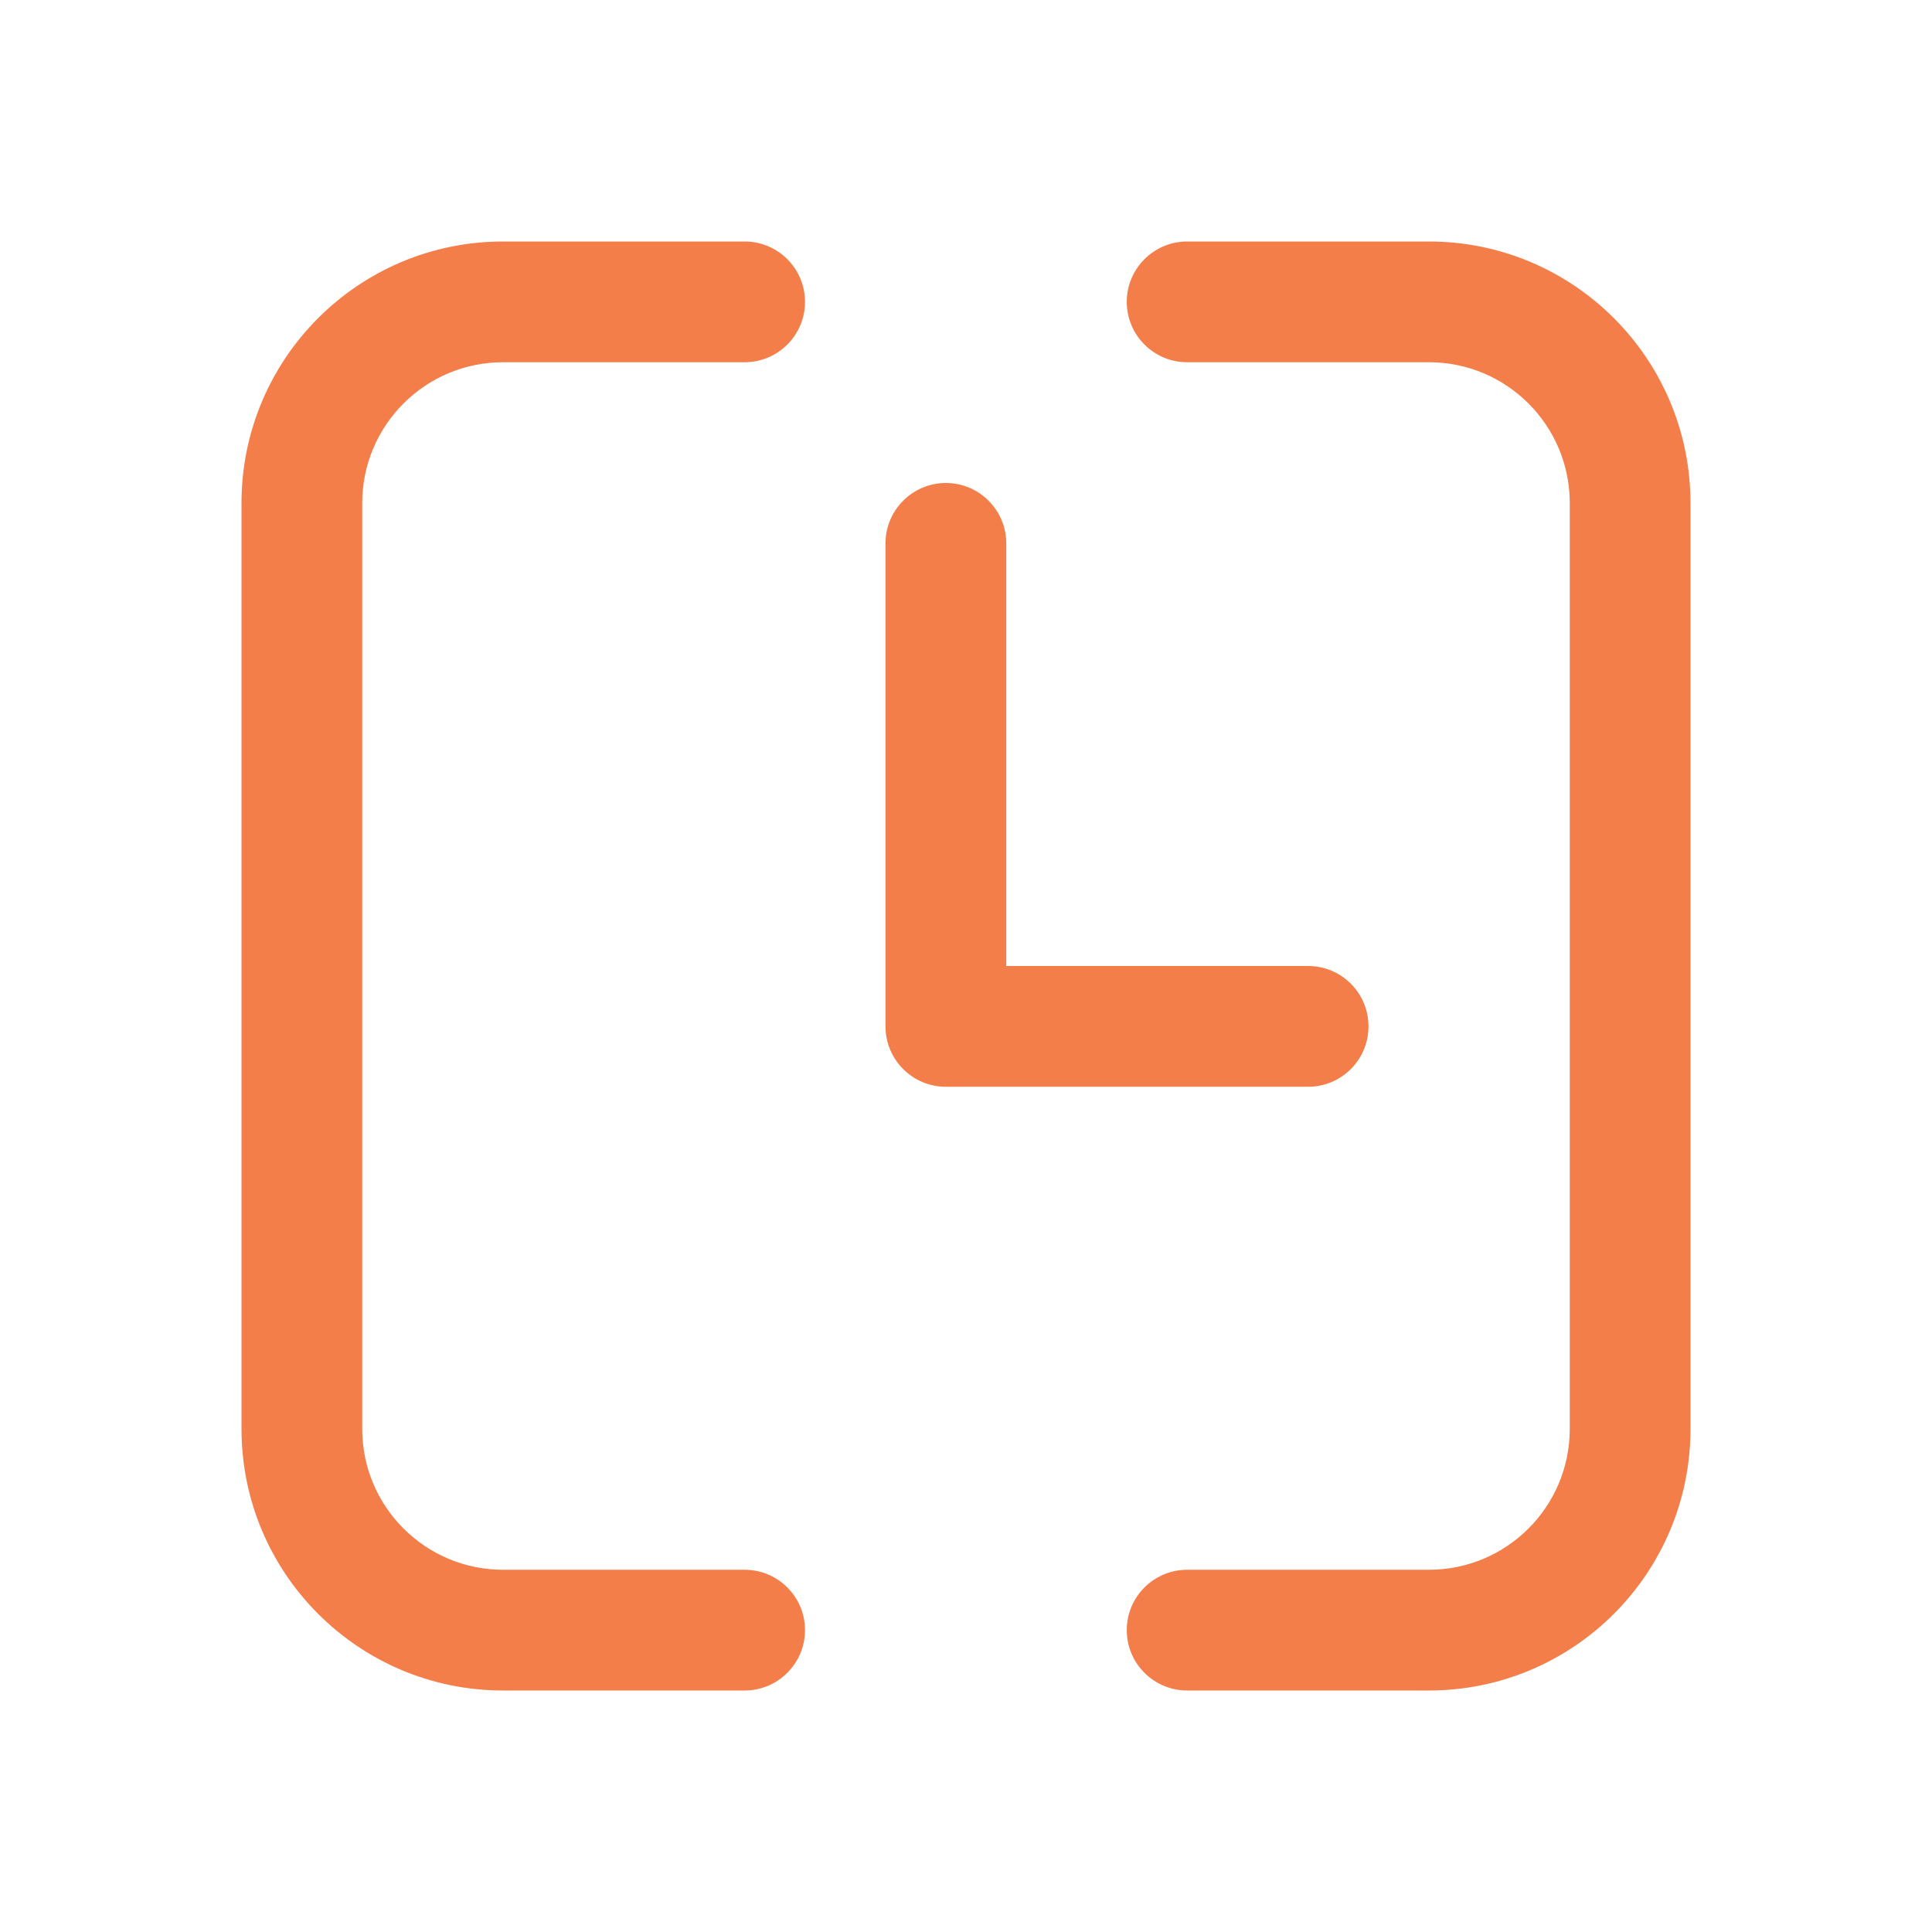 <svg width="43" height="43" viewBox="0 0 43 43" fill="none" xmlns="http://www.w3.org/2000/svg">
<g id="shifts-open-svgrepo-com 1">
<g id="Vector">
<path d="M8.062 11.198C8.062 9.466 9.466 8.062 11.198 8.062H16.573C17.315 8.062 17.917 7.461 17.917 6.719C17.917 5.977 17.315 5.375 16.573 5.375H11.198C7.982 5.375 5.375 7.982 5.375 11.198V31.802C5.375 35.018 7.982 37.625 11.198 37.625H16.573C17.315 37.625 17.917 37.023 17.917 36.281C17.917 35.539 17.315 34.938 16.573 34.938H11.198C9.466 34.938 8.062 33.534 8.062 31.802V11.198Z" fill="#F47E4A"/>
<path d="M26.422 5.375C25.68 5.375 25.078 5.977 25.078 6.719C25.078 7.461 25.68 8.062 26.422 8.062H31.802C33.534 8.062 34.938 9.466 34.938 11.198V31.802C34.938 33.534 33.534 34.938 31.802 34.938H26.422C25.68 34.938 25.078 35.539 25.078 36.281C25.078 37.023 25.68 37.625 26.422 37.625H31.802C35.018 37.625 37.625 35.018 37.625 31.802V11.198C37.625 7.982 35.018 5.375 31.802 5.375H26.422Z" fill="#F47E4A"/>
<path d="M22.396 12.094C22.396 11.352 21.794 10.75 21.052 10.75C20.31 10.75 19.708 11.352 19.708 12.094V22.844C19.708 23.586 20.31 24.188 21.052 24.188H29.115C29.857 24.188 30.458 23.586 30.458 22.844C30.458 22.102 29.857 21.5 29.115 21.5H22.396V12.094Z" fill="#F47E4A"/>
</g>
</g>
</svg>
